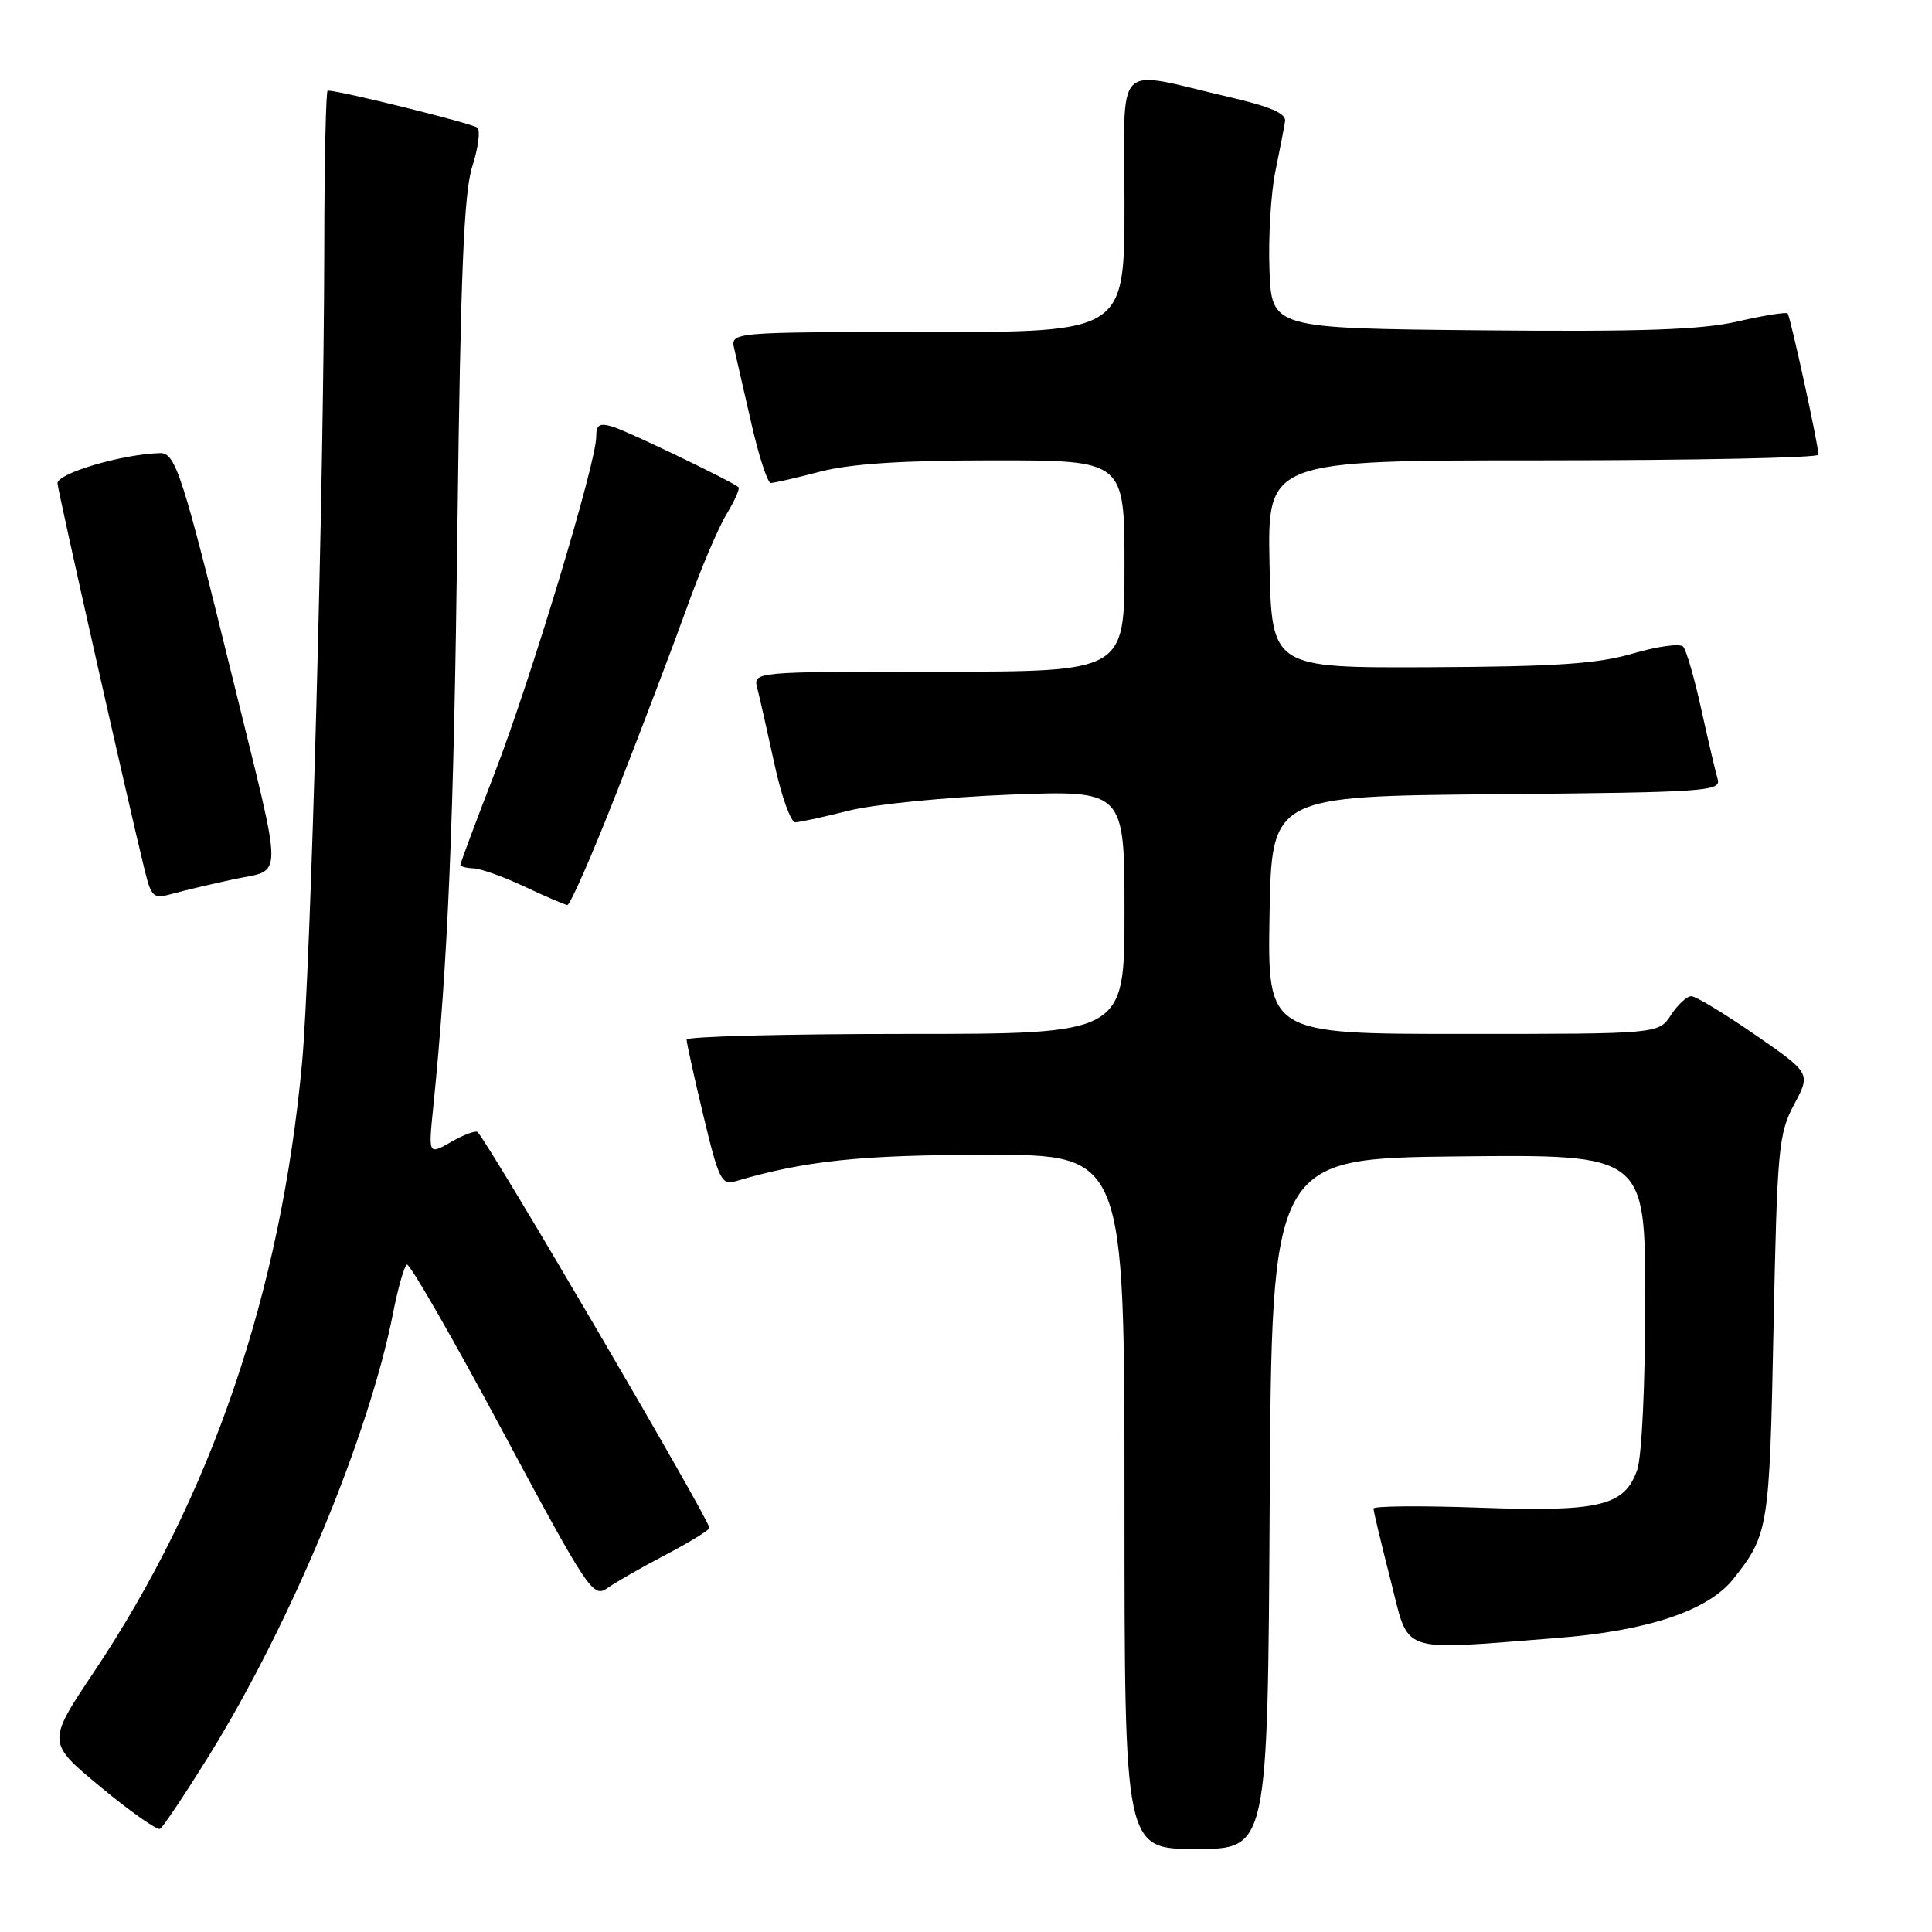 <?xml version="1.0" encoding="UTF-8" standalone="no"?>
<!DOCTYPE svg PUBLIC "-//W3C//DTD SVG 1.1//EN" "http://www.w3.org/Graphics/SVG/1.1/DTD/svg11.dtd" >
<svg xmlns="http://www.w3.org/2000/svg" xmlns:xlink="http://www.w3.org/1999/xlink" version="1.1" viewBox="0 0 256 256">
 <g >
 <path fill="currentColor"
d=" M 168.24 199.25 C 168.50 153.50 168.50 153.50 193.25 153.23 C 218.00 152.97 218.00 152.97 218.00 172.33 C 218.00 183.45 217.55 193.00 216.94 194.76 C 215.26 199.57 211.98 200.35 195.96 199.77 C 188.28 199.50 182.00 199.55 182.00 199.89 C 181.99 200.22 183.00 204.44 184.23 209.25 C 186.82 219.36 184.94 218.69 206.22 217.05 C 218.32 216.11 226.36 213.42 229.69 209.20 C 234.34 203.32 234.47 202.54 235.00 176.00 C 235.49 152.16 235.66 150.23 237.73 146.35 C 239.94 142.21 239.94 142.21 232.55 137.10 C 228.49 134.30 224.69 132.00 224.11 132.00 C 223.52 132.00 222.31 133.12 221.41 134.50 C 219.77 137.00 219.77 137.00 193.86 137.00 C 167.95 137.00 167.95 137.00 168.22 121.25 C 168.50 105.50 168.50 105.50 198.31 105.24 C 226.07 104.99 228.09 104.85 227.60 103.24 C 227.32 102.28 226.34 98.12 225.43 94.00 C 224.53 89.88 223.44 86.13 223.03 85.68 C 222.61 85.23 219.62 85.64 216.38 86.59 C 211.70 87.96 206.22 88.33 189.50 88.41 C 168.50 88.50 168.50 88.50 168.22 74.75 C 167.94 61.00 167.94 61.00 204.47 61.00 C 224.56 61.00 240.98 60.66 240.96 60.25 C 240.87 58.59 237.22 41.89 236.87 41.53 C 236.66 41.33 233.69 41.80 230.26 42.59 C 225.47 43.70 217.64 43.97 196.27 43.77 C 168.50 43.50 168.50 43.50 168.21 35.73 C 168.05 31.46 168.40 25.61 168.99 22.73 C 169.58 19.86 170.16 16.85 170.28 16.06 C 170.44 15.04 168.32 14.12 163.00 12.89 C 147.31 9.25 149.00 7.55 149.00 26.95 C 149.00 44.00 149.00 44.00 122.89 44.00 C 96.78 44.00 96.78 44.00 97.30 46.25 C 97.58 47.49 98.61 51.99 99.59 56.25 C 100.57 60.51 101.71 64.00 102.13 64.00 C 102.56 64.00 105.49 63.33 108.66 62.50 C 112.71 61.45 119.57 61.00 131.71 61.00 C 149.00 61.00 149.00 61.00 149.00 75.00 C 149.00 89.00 149.00 89.00 124.38 89.00 C 99.77 89.00 99.77 89.00 100.35 91.21 C 100.66 92.43 101.68 96.93 102.61 101.21 C 103.53 105.50 104.79 108.98 105.39 108.96 C 106.00 108.94 109.20 108.25 112.50 107.41 C 115.80 106.58 125.36 105.63 133.75 105.30 C 149.00 104.71 149.00 104.71 149.00 120.86 C 149.00 137.00 149.00 137.00 120.00 137.00 C 104.05 137.00 90.99 137.34 90.98 137.75 C 90.98 138.16 91.97 142.69 93.20 147.81 C 95.22 156.26 95.61 157.07 97.46 156.52 C 106.69 153.80 114.01 153.03 130.75 153.02 C 149.00 153.00 149.00 153.00 149.00 199.00 C 149.00 245.00 149.00 245.00 158.49 245.00 C 167.98 245.00 167.98 245.00 168.24 199.25 Z  M 27.64 232.72 C 38.53 215.15 48.87 190.31 52.08 174.01 C 52.73 170.68 53.56 167.77 53.91 167.56 C 54.26 167.34 59.94 177.21 66.52 189.50 C 77.98 210.87 78.59 211.78 80.50 210.42 C 81.60 209.64 85.09 207.64 88.25 205.99 C 91.41 204.33 94.00 202.74 94.00 202.45 C 94.00 201.36 65.20 152.18 63.30 150.02 C 63.06 149.75 61.50 150.33 59.82 151.29 C 56.76 153.04 56.76 153.04 57.40 146.77 C 59.36 127.44 60.13 109.07 60.61 70.00 C 61.03 36.16 61.47 25.51 62.58 22.06 C 63.37 19.61 63.67 17.30 63.26 16.92 C 62.65 16.37 45.05 12.00 43.42 12.00 C 43.19 12.00 42.98 21.34 42.97 32.75 C 42.91 64.62 41.18 128.18 40.03 140.76 C 37.22 171.26 28.00 198.28 12.47 221.51 C 6.20 230.88 6.20 230.88 13.35 236.80 C 17.28 240.06 20.82 242.54 21.21 242.33 C 21.60 242.11 24.49 237.78 27.64 232.72 Z  M 81.81 104.75 C 85.10 96.36 89.24 85.45 91.02 80.50 C 92.79 75.55 95.14 70.01 96.23 68.20 C 97.33 66.38 98.06 64.75 97.86 64.56 C 97.03 63.81 83.32 57.21 81.25 56.56 C 79.43 56.00 79.00 56.25 79.00 57.89 C 79.00 61.34 70.31 90.10 65.54 102.45 C 63.04 108.91 61.00 114.38 61.00 114.60 C 61.00 114.82 61.79 115.03 62.75 115.06 C 63.71 115.10 66.75 116.18 69.50 117.48 C 72.25 118.77 74.80 119.87 75.17 119.92 C 75.54 119.96 78.53 113.14 81.81 104.75 Z  M 31.00 116.50 C 37.61 115.09 37.61 117.49 30.98 90.50 C 24.19 62.85 23.27 59.99 21.21 60.04 C 16.18 60.17 7.51 62.74 7.62 64.06 C 7.74 65.37 16.96 106.30 19.18 115.34 C 20.06 118.90 20.32 119.13 22.81 118.44 C 24.29 118.02 27.98 117.15 31.00 116.50 Z "/>
</g>
</svg>